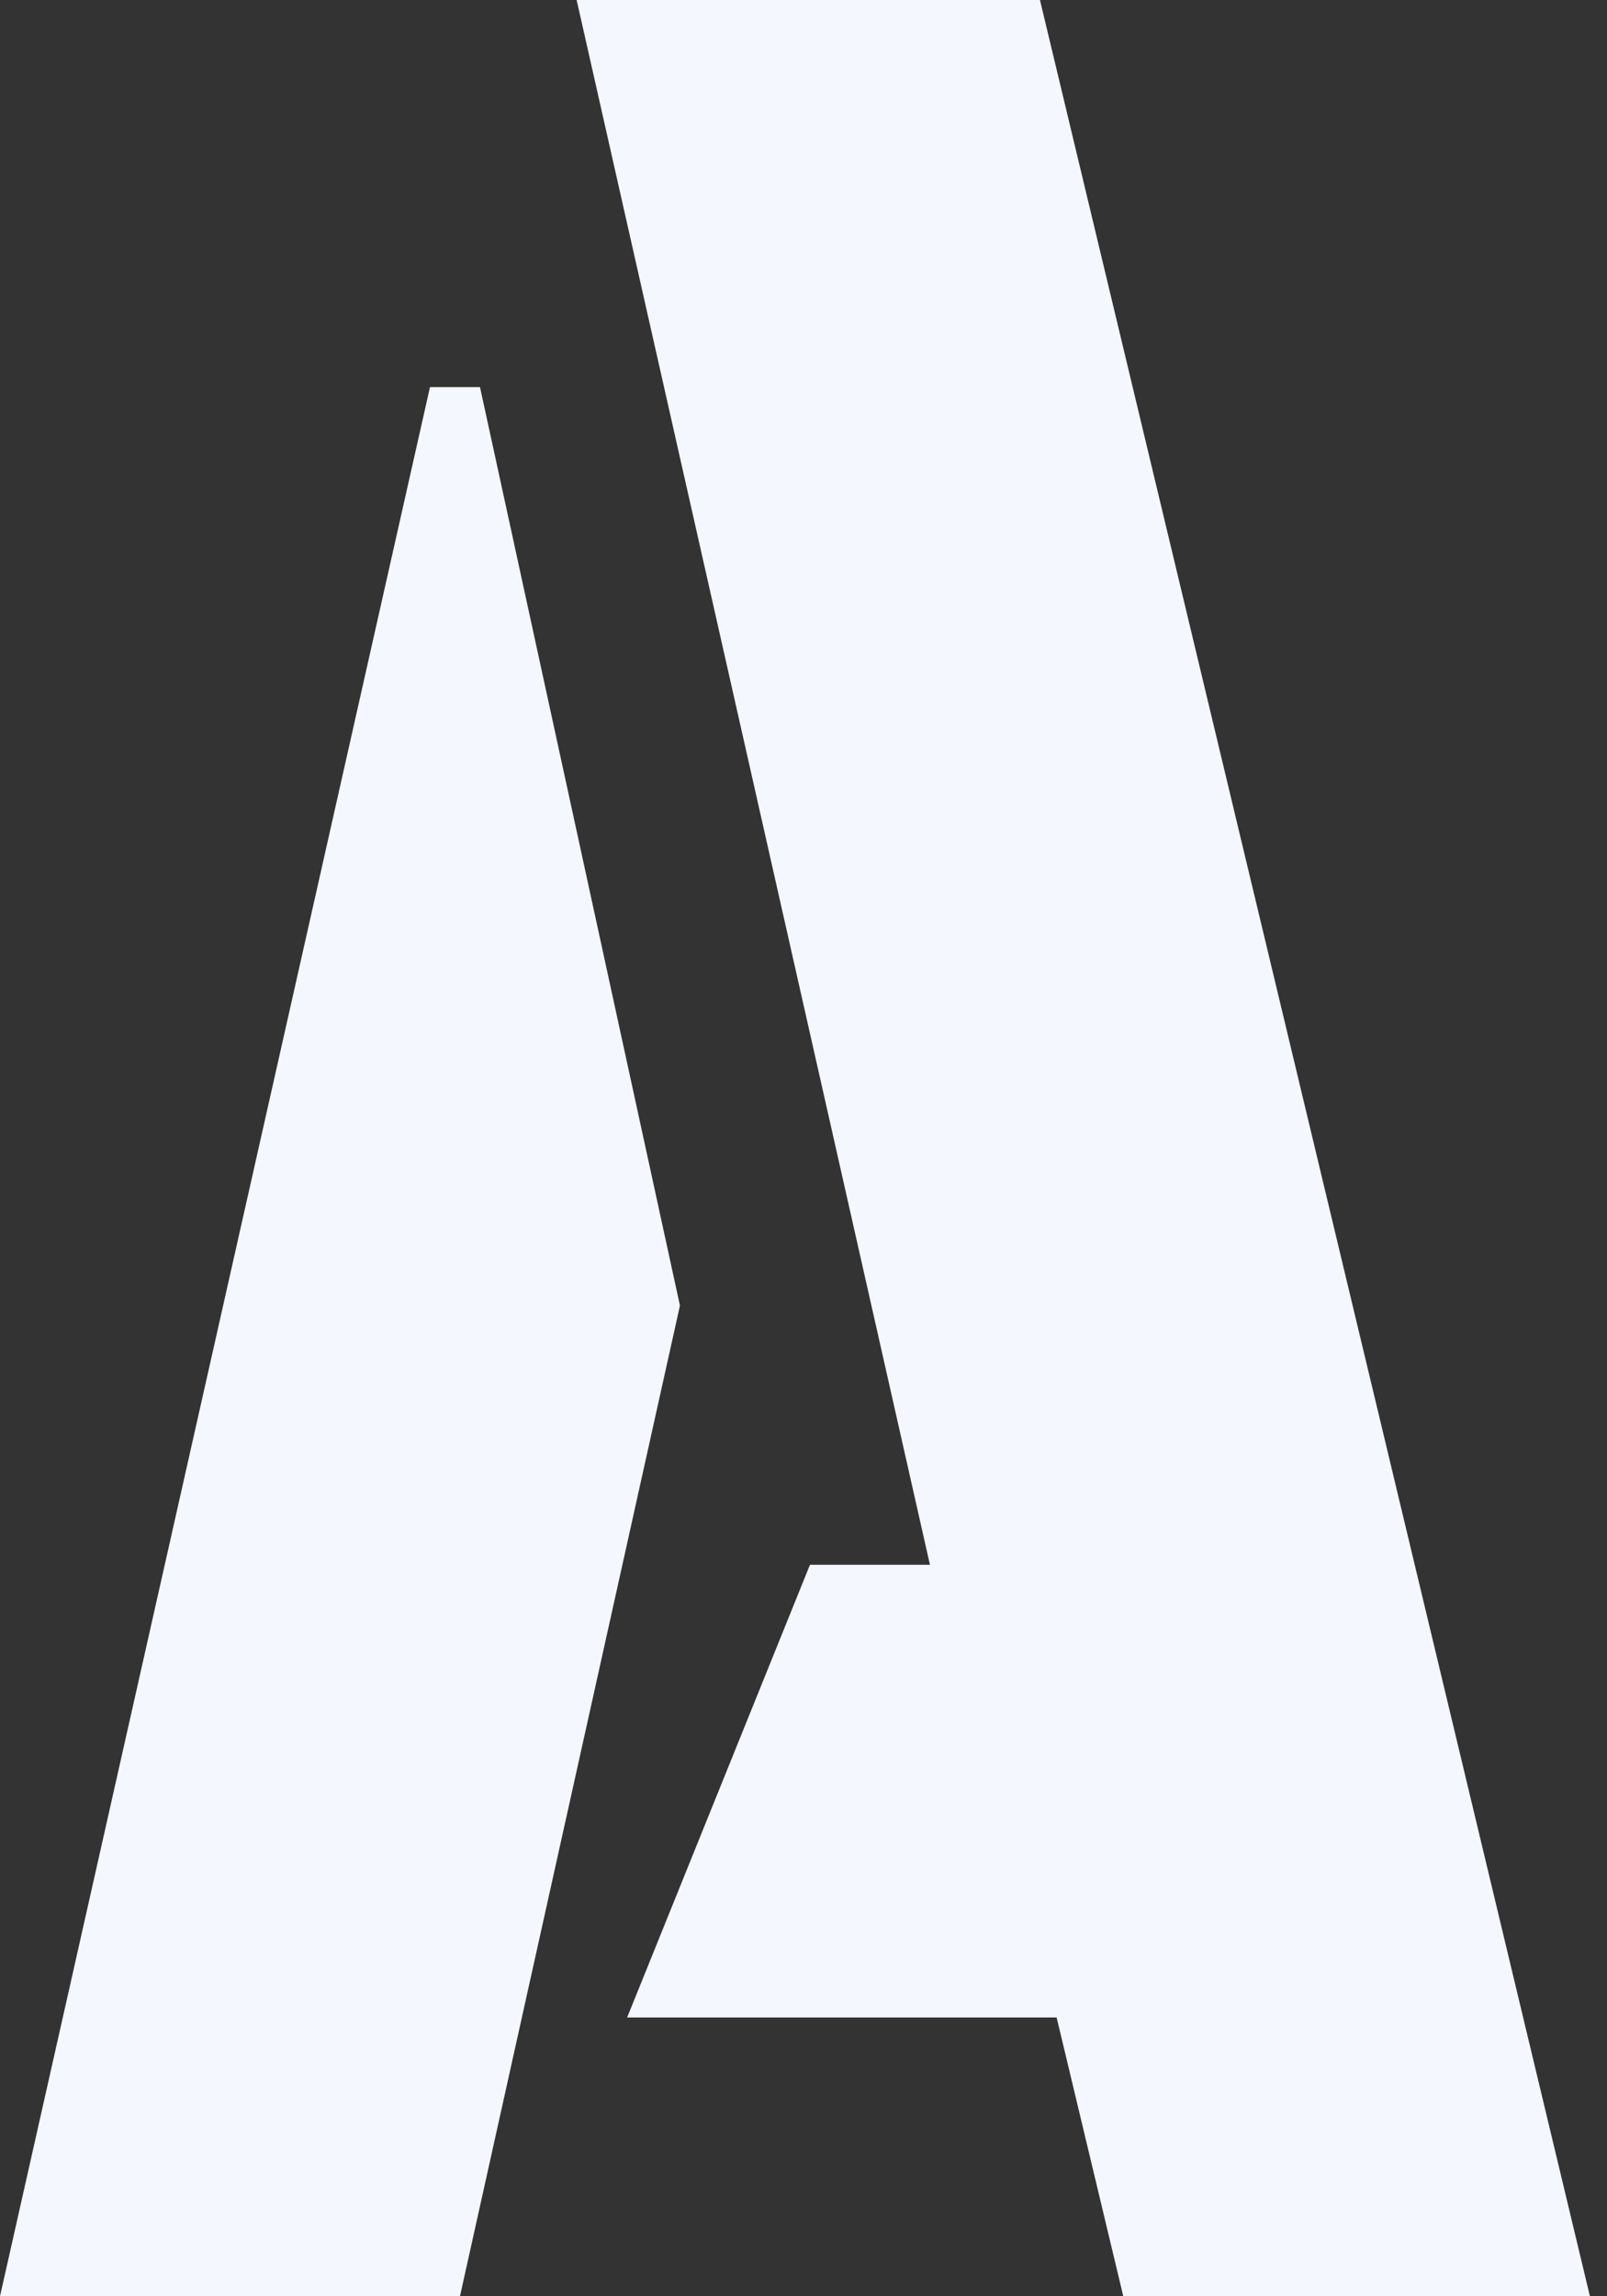 <svg width="35" height="50" viewBox="0 0 35 50" fill="none" xmlns="http://www.w3.org/2000/svg">
<rect x="0" y="0" width="35" height="50" fill="#333333" stroke="none"/>
<path d="M0 50L9.365 8.429H10.454L14.809 28.428L10.018 50H0ZM13.659 43.929L17.641 34.072H20.254L12.559 0H22.65L34.628 50H24.465L23.013 43.929H13.659Z" fill="#F4F7FE"/>
</svg>
